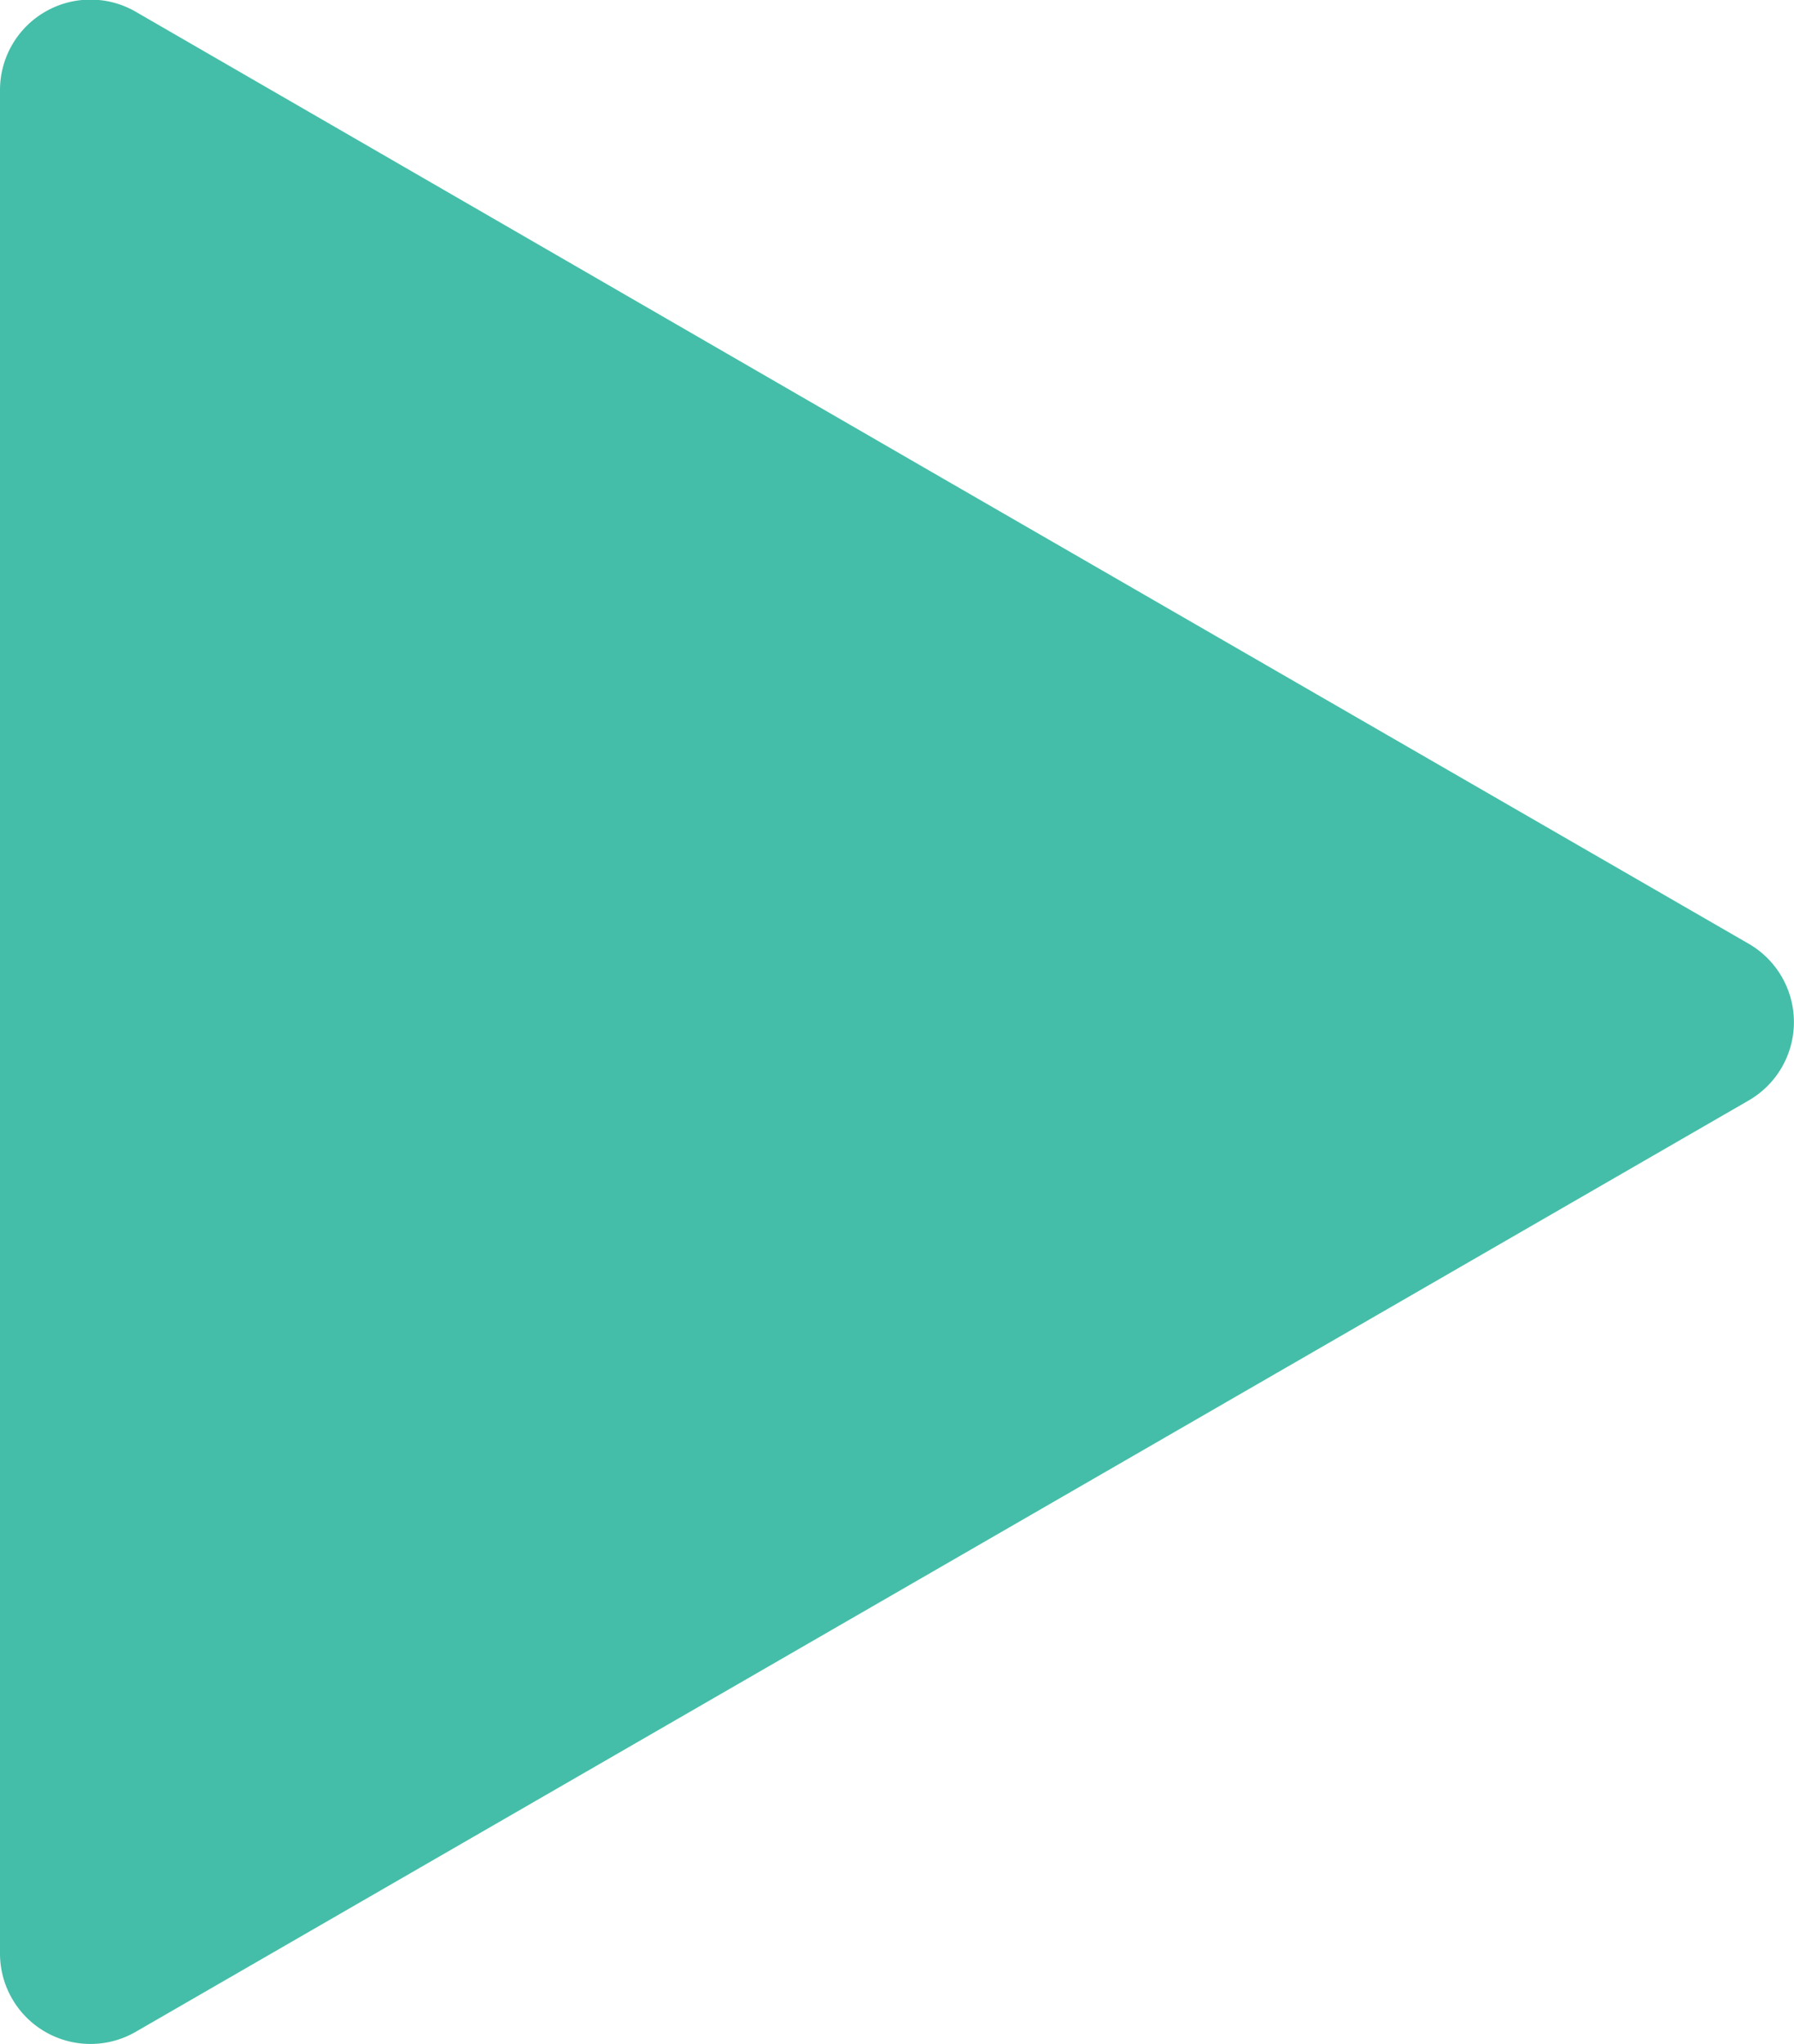 <svg id="Layer_1" data-name="Layer 1" xmlns="http://www.w3.org/2000/svg" viewBox="0 0 139.61 159.05"><rect x="0" y="0" width="139.61" height="159.05" fill="#808080" stroke="none"/><defs><style>.cls-1{fill:#fff;stroke:#231f20;}.cls-1,.cls-2{stroke-miterlimit:10;}.cls-2{fill:#44bea8;stroke:#44bea8;}</style></defs><title>play</title><rect class="cls-1" x="-20.33" y="-61.65" width="202.49" height="341.98"/><path class="cls-2" d="M135.84,73.87a6.54,6.54,0,0,1,0,11.32L73.07,121.43,10.3,157.67A6.54,6.54,0,0,1,.5,152V7a6.54,6.54,0,0,1,9.8-5.66L73.07,37.63Z"/></svg>